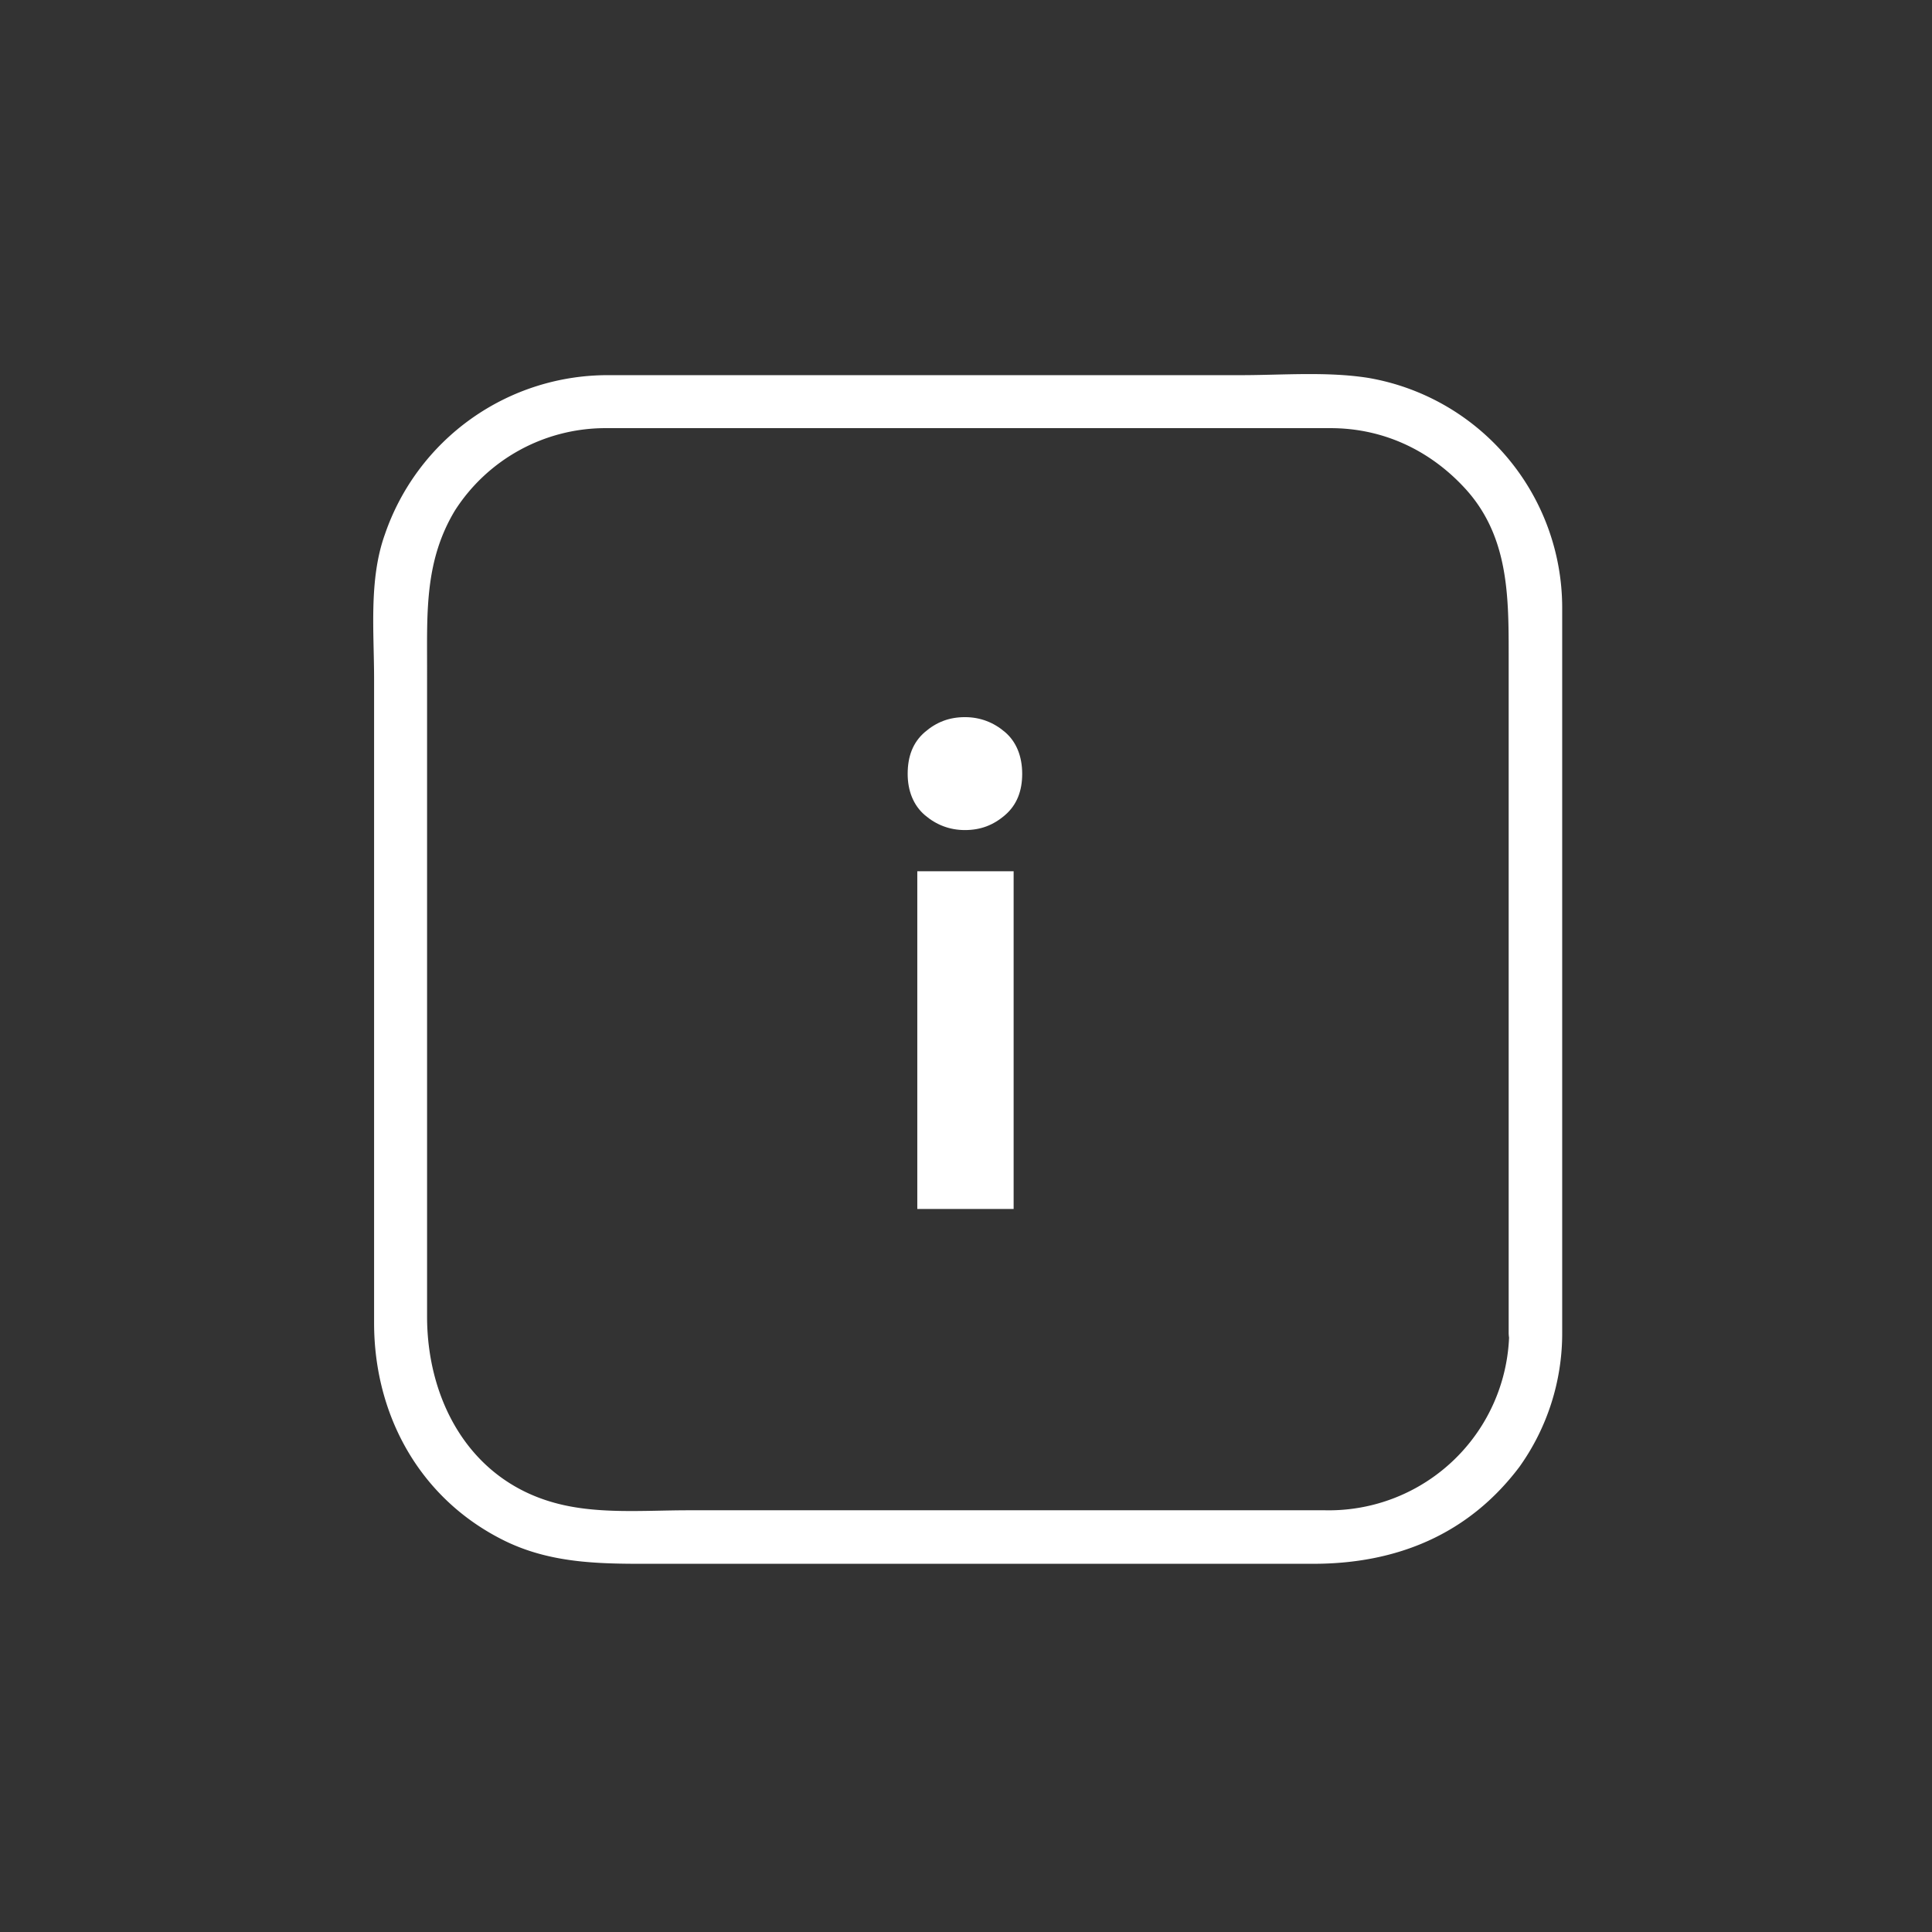 <svg xmlns="http://www.w3.org/2000/svg" width="361" height="361"><rect width="100%" height="100%" fill="#333333" stroke="none"/><path d="M282 249a33.7 33.7 0 0 1-34.4 33.2h-119c-8.2 0-17.1.8-25-1.4-16-4.4-23.8-19.3-23.8-34.8V124.5c0-10.3-.4-19.8 5.2-29.1A33.4 33.4 0 0 1 113 80h135.6c9.7 0 18.4 4 25 11.1 8.2 8.8 8.3 19.9 8.3 31V249c0 6.5 10 6.5 10 0V113.4a43.6 43.6 0 0 0-36.3-42.8c-7.7-1.2-16-.5-23.8-.5h-118a44 44 0 0 0-41.9 29.8c-3 8.4-2 18.1-2 27v120.3c0 17 8.3 32.4 23.6 40.3 9.6 5 19.7 4.7 30.1 4.7h121.8c15.6 0 29-5.5 38.5-18.1a42.9 42.9 0 0 0 8-25.1c.1-6.5-9.9-6.4-10 0z" fill="#fff"/><path d="M191 144.6c0 3.2-1 5.8-3.2 7.7s-4.6 2.8-7.5 2.8-5.4-1-7.5-2.8-3.2-4.5-3.2-7.7c0-3.3 1-5.9 3.2-7.8s4.6-2.8 7.5-2.8 5.4 1 7.5 2.8 3.2 4.5 3.2 7.8zm-1.7 81.3h-17.9v-63.1h18v63.1z" fill="#fff"/></svg>